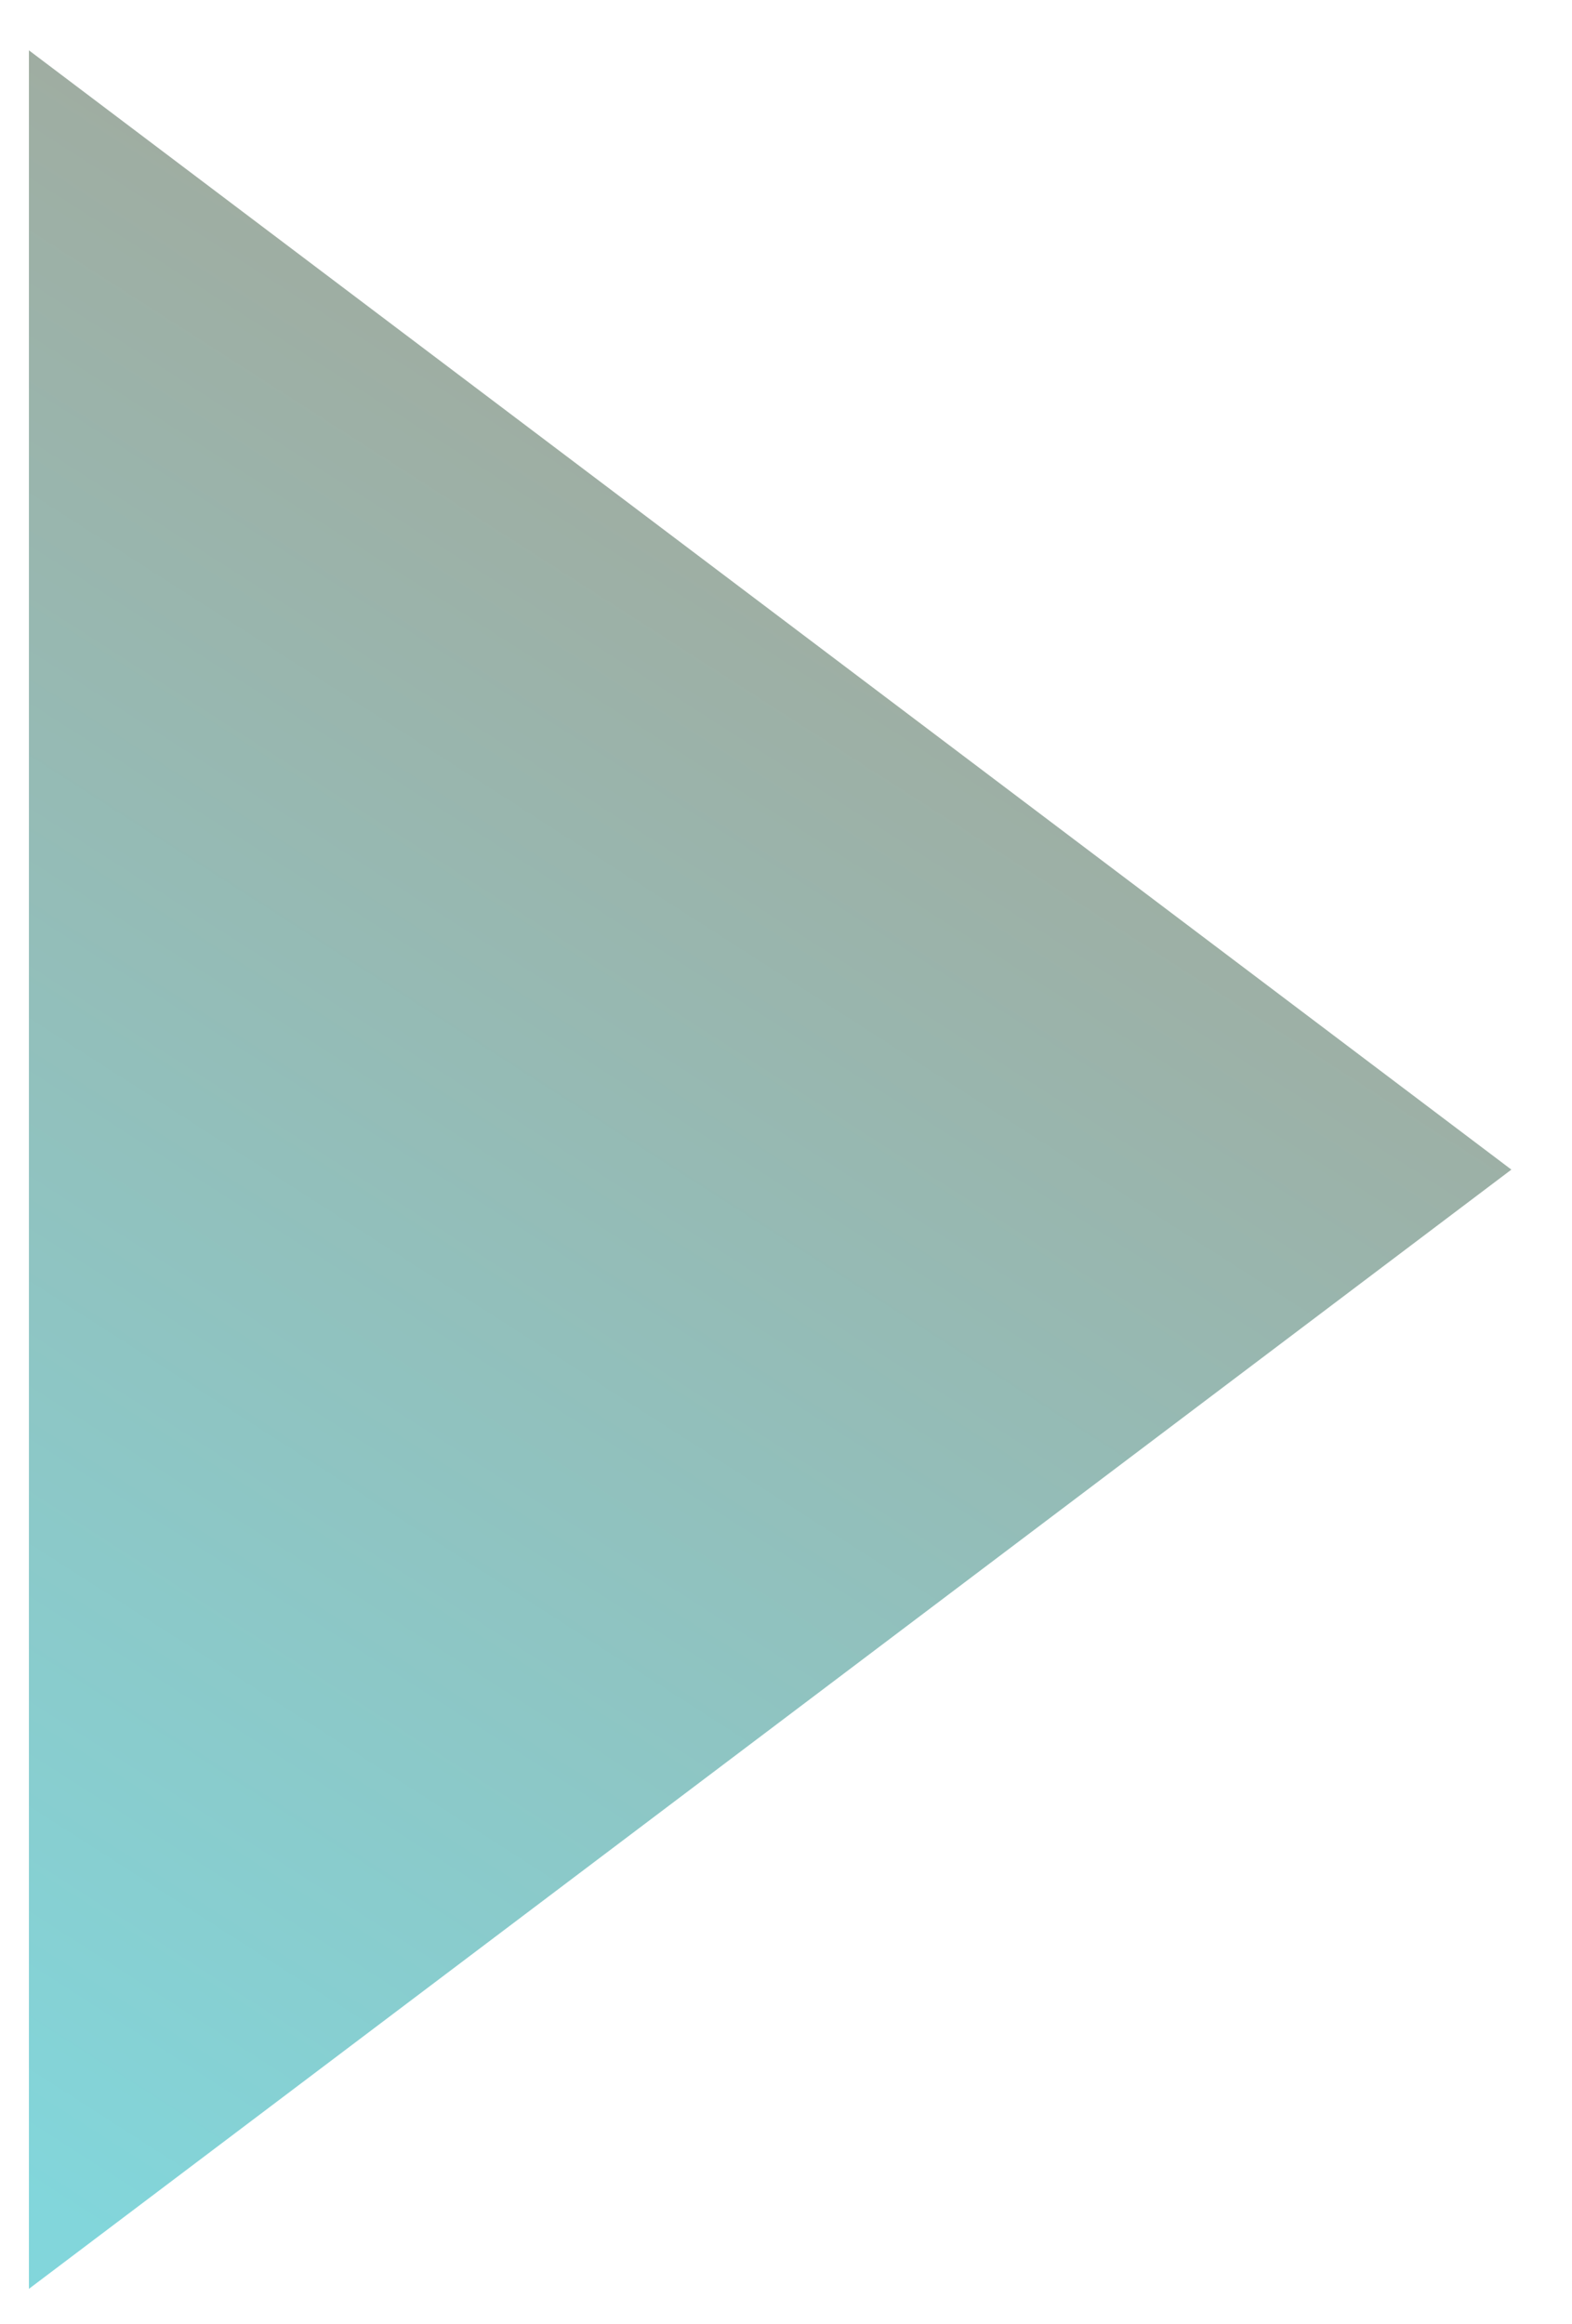 <svg width="23" height="34" viewBox="0 0 23 34" fill="none" xmlns="http://www.w3.org/2000/svg"><path d="M.424.737l21.689 16.376L.423 33.489V.737z" fill="url(#paint0_linear_478_5388)"/><defs><linearGradient id="paint0_linear_478_5388" x1="16.659" y1="-7.374" x2="-6.048" y2="28.044" gradientUnits="userSpaceOnUse"><stop stop-color="#B09580"/><stop offset="1" stop-color="#82D6DB"/></linearGradient></defs></svg>